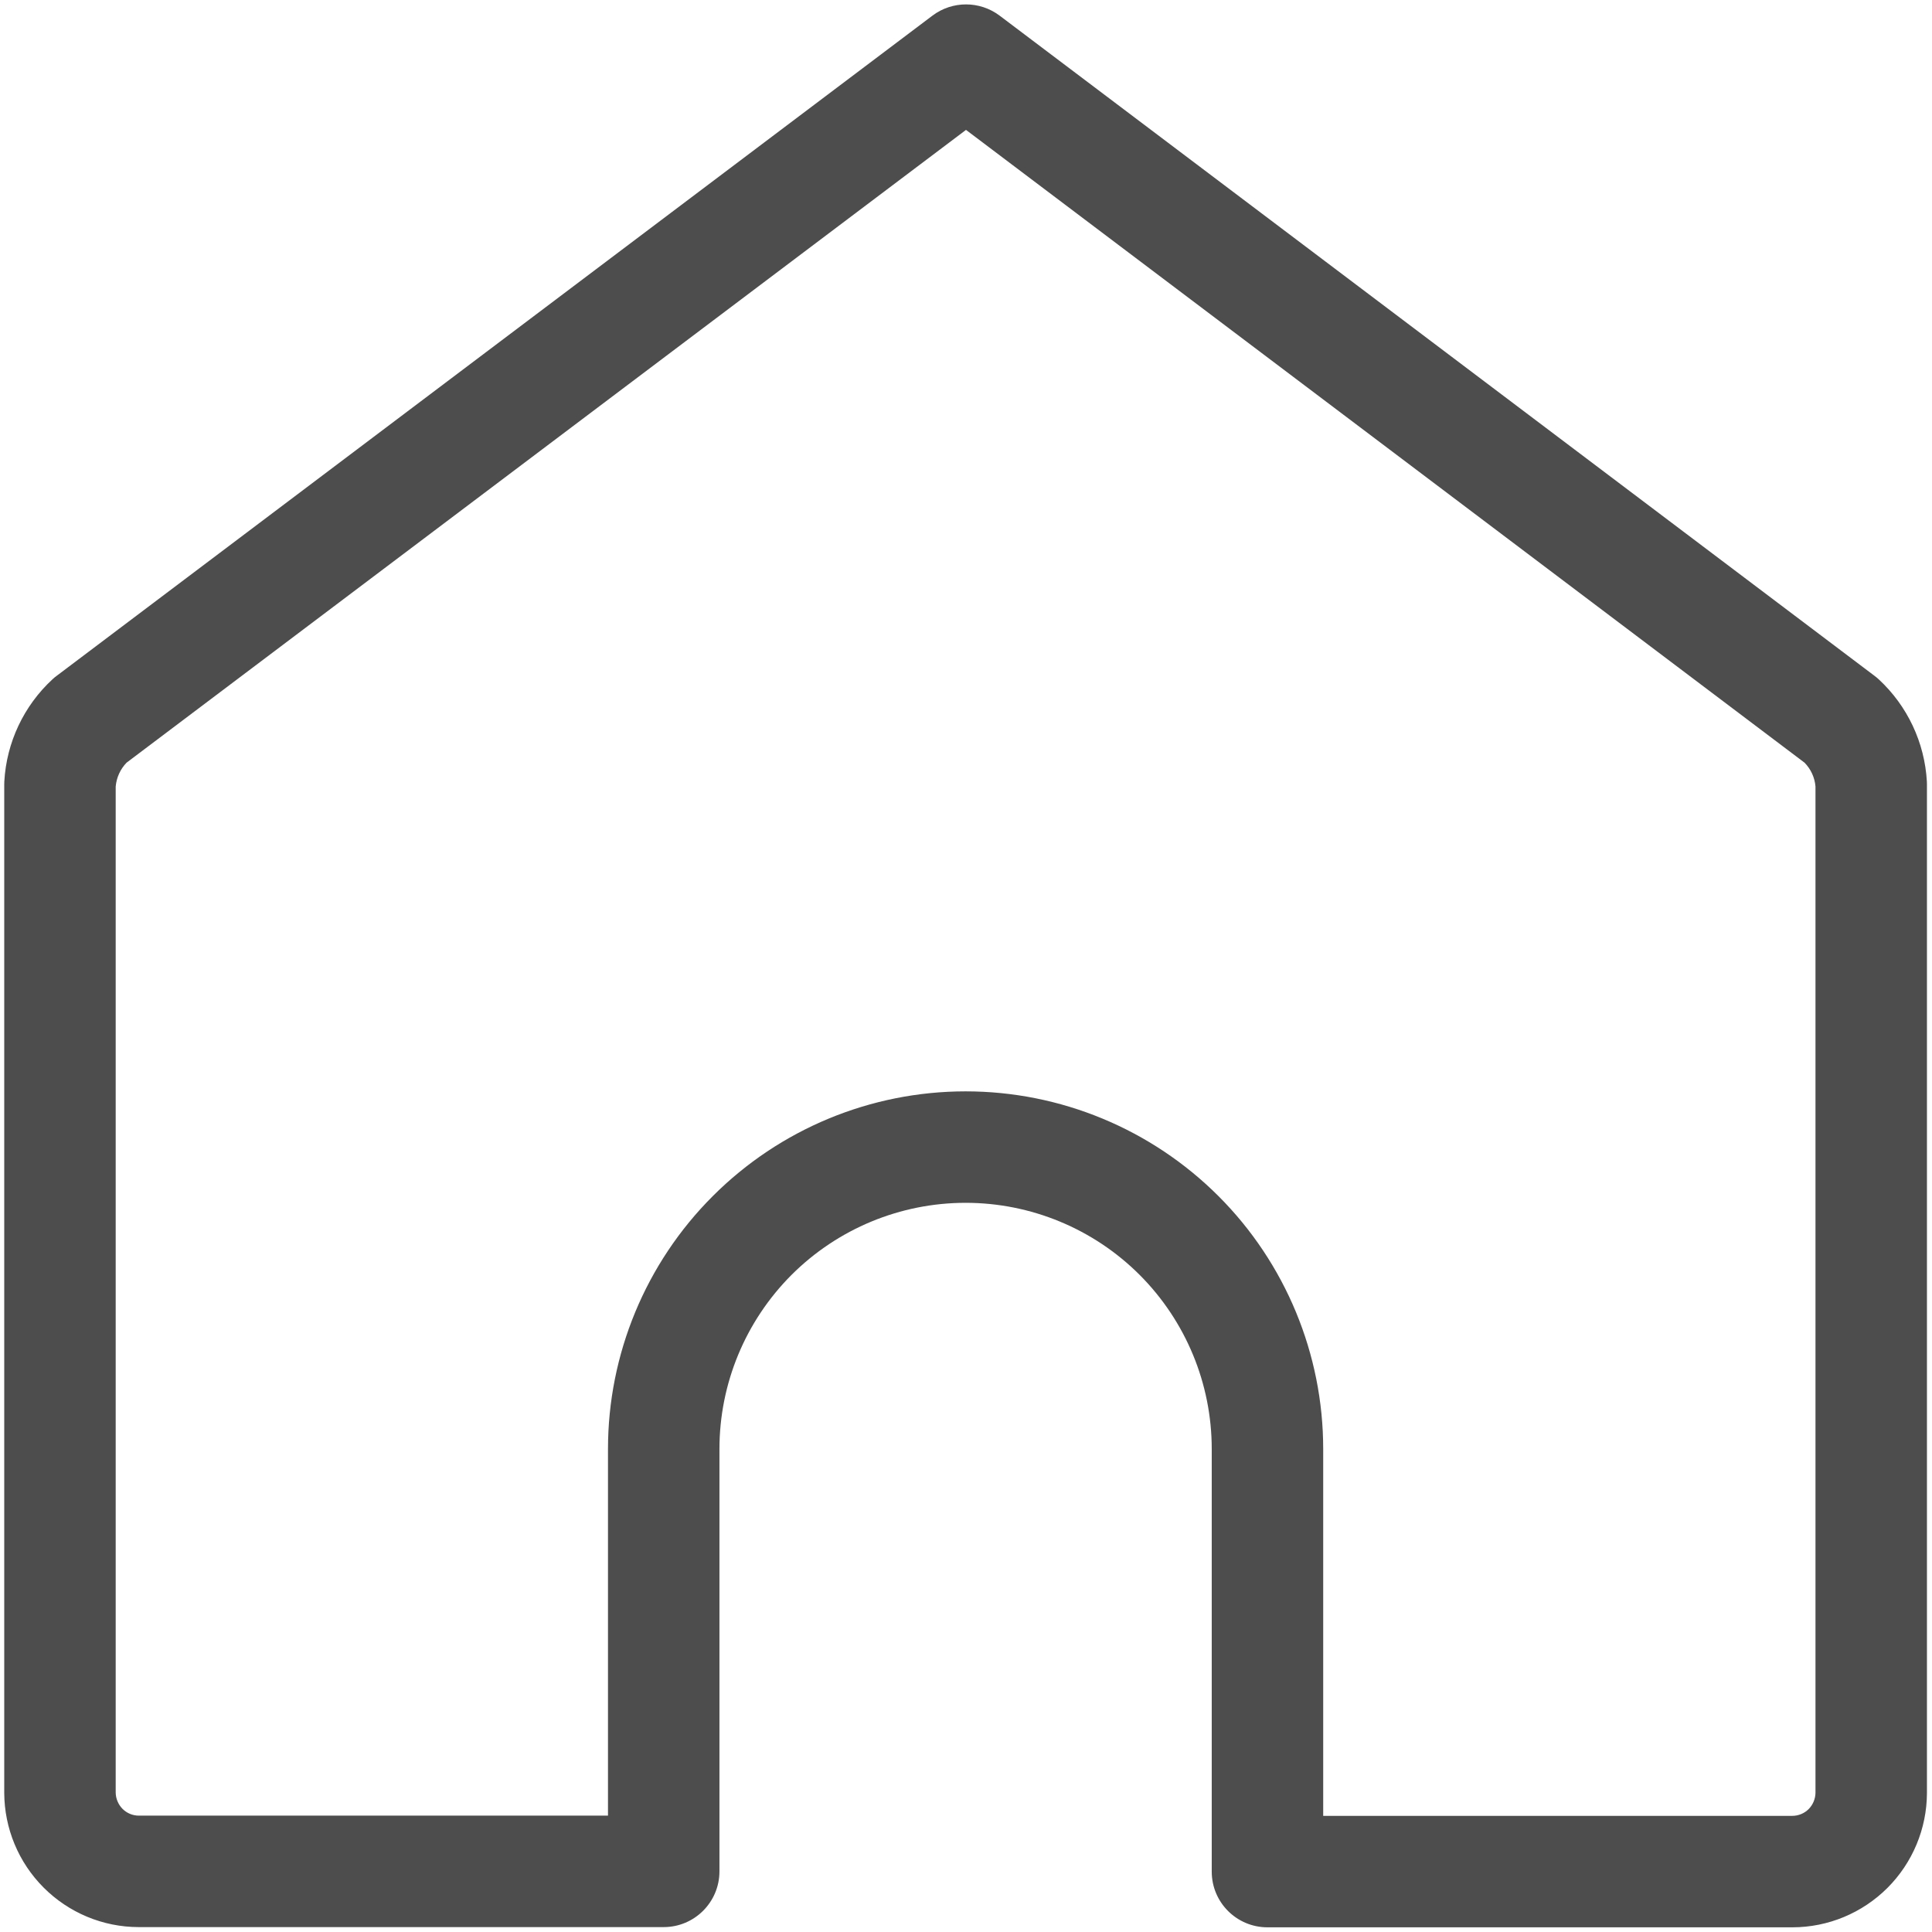 <svg width="26" height="26" viewBox="0 0 26 26" fill="none" xmlns="http://www.w3.org/2000/svg">
<path fill-rule="evenodd" clip-rule="evenodd" d="M12.549 0.21C12.816 0.009 13.184 0.009 13.452 0.21L25.225 9.094C25.245 9.109 25.265 9.125 25.283 9.142C25.669 9.499 25.901 9.992 25.931 10.517C25.932 10.531 25.932 10.545 25.932 10.559V24.128L25.932 24.131C25.93 24.61 25.739 25.068 25.4 25.407C25.061 25.745 24.603 25.936 24.124 25.937L24.122 25.937H17.057C16.643 25.937 16.307 25.602 16.307 25.187V19.5C16.307 18.621 15.958 17.779 15.337 17.157C14.716 16.536 13.873 16.187 12.995 16.187C12.116 16.187 11.274 16.536 10.652 17.157C10.031 17.779 9.682 18.621 9.682 19.5V25.184C9.682 25.598 9.346 25.934 8.932 25.934L1.864 25.934C1.385 25.933 0.927 25.742 0.588 25.403C0.249 25.064 0.059 24.606 0.057 24.127L0.057 24.125V10.559C0.057 10.545 0.058 10.531 0.058 10.518C0.087 9.992 0.32 9.498 0.707 9.141C0.725 9.124 0.744 9.108 0.764 9.094L12.549 0.21ZM1.703 10.264C1.619 10.351 1.568 10.464 1.557 10.584V24.123C1.558 24.205 1.591 24.284 1.649 24.343C1.707 24.401 1.786 24.434 1.868 24.434H8.182V19.5C8.182 18.224 8.689 16.999 9.592 16.097C10.494 15.194 11.718 14.687 12.995 14.687C14.271 14.687 15.495 15.194 16.398 16.097C17.3 16.999 17.807 18.224 17.807 19.5V24.437L24.119 24.437C24.119 24.437 24.119 24.437 24.119 24.437C24.202 24.437 24.282 24.404 24.34 24.346C24.398 24.287 24.431 24.208 24.432 24.126V10.585C24.422 10.464 24.37 10.351 24.285 10.264L13 1.748L1.703 10.264Z" fill="#4D4D4D"/>
</svg>
